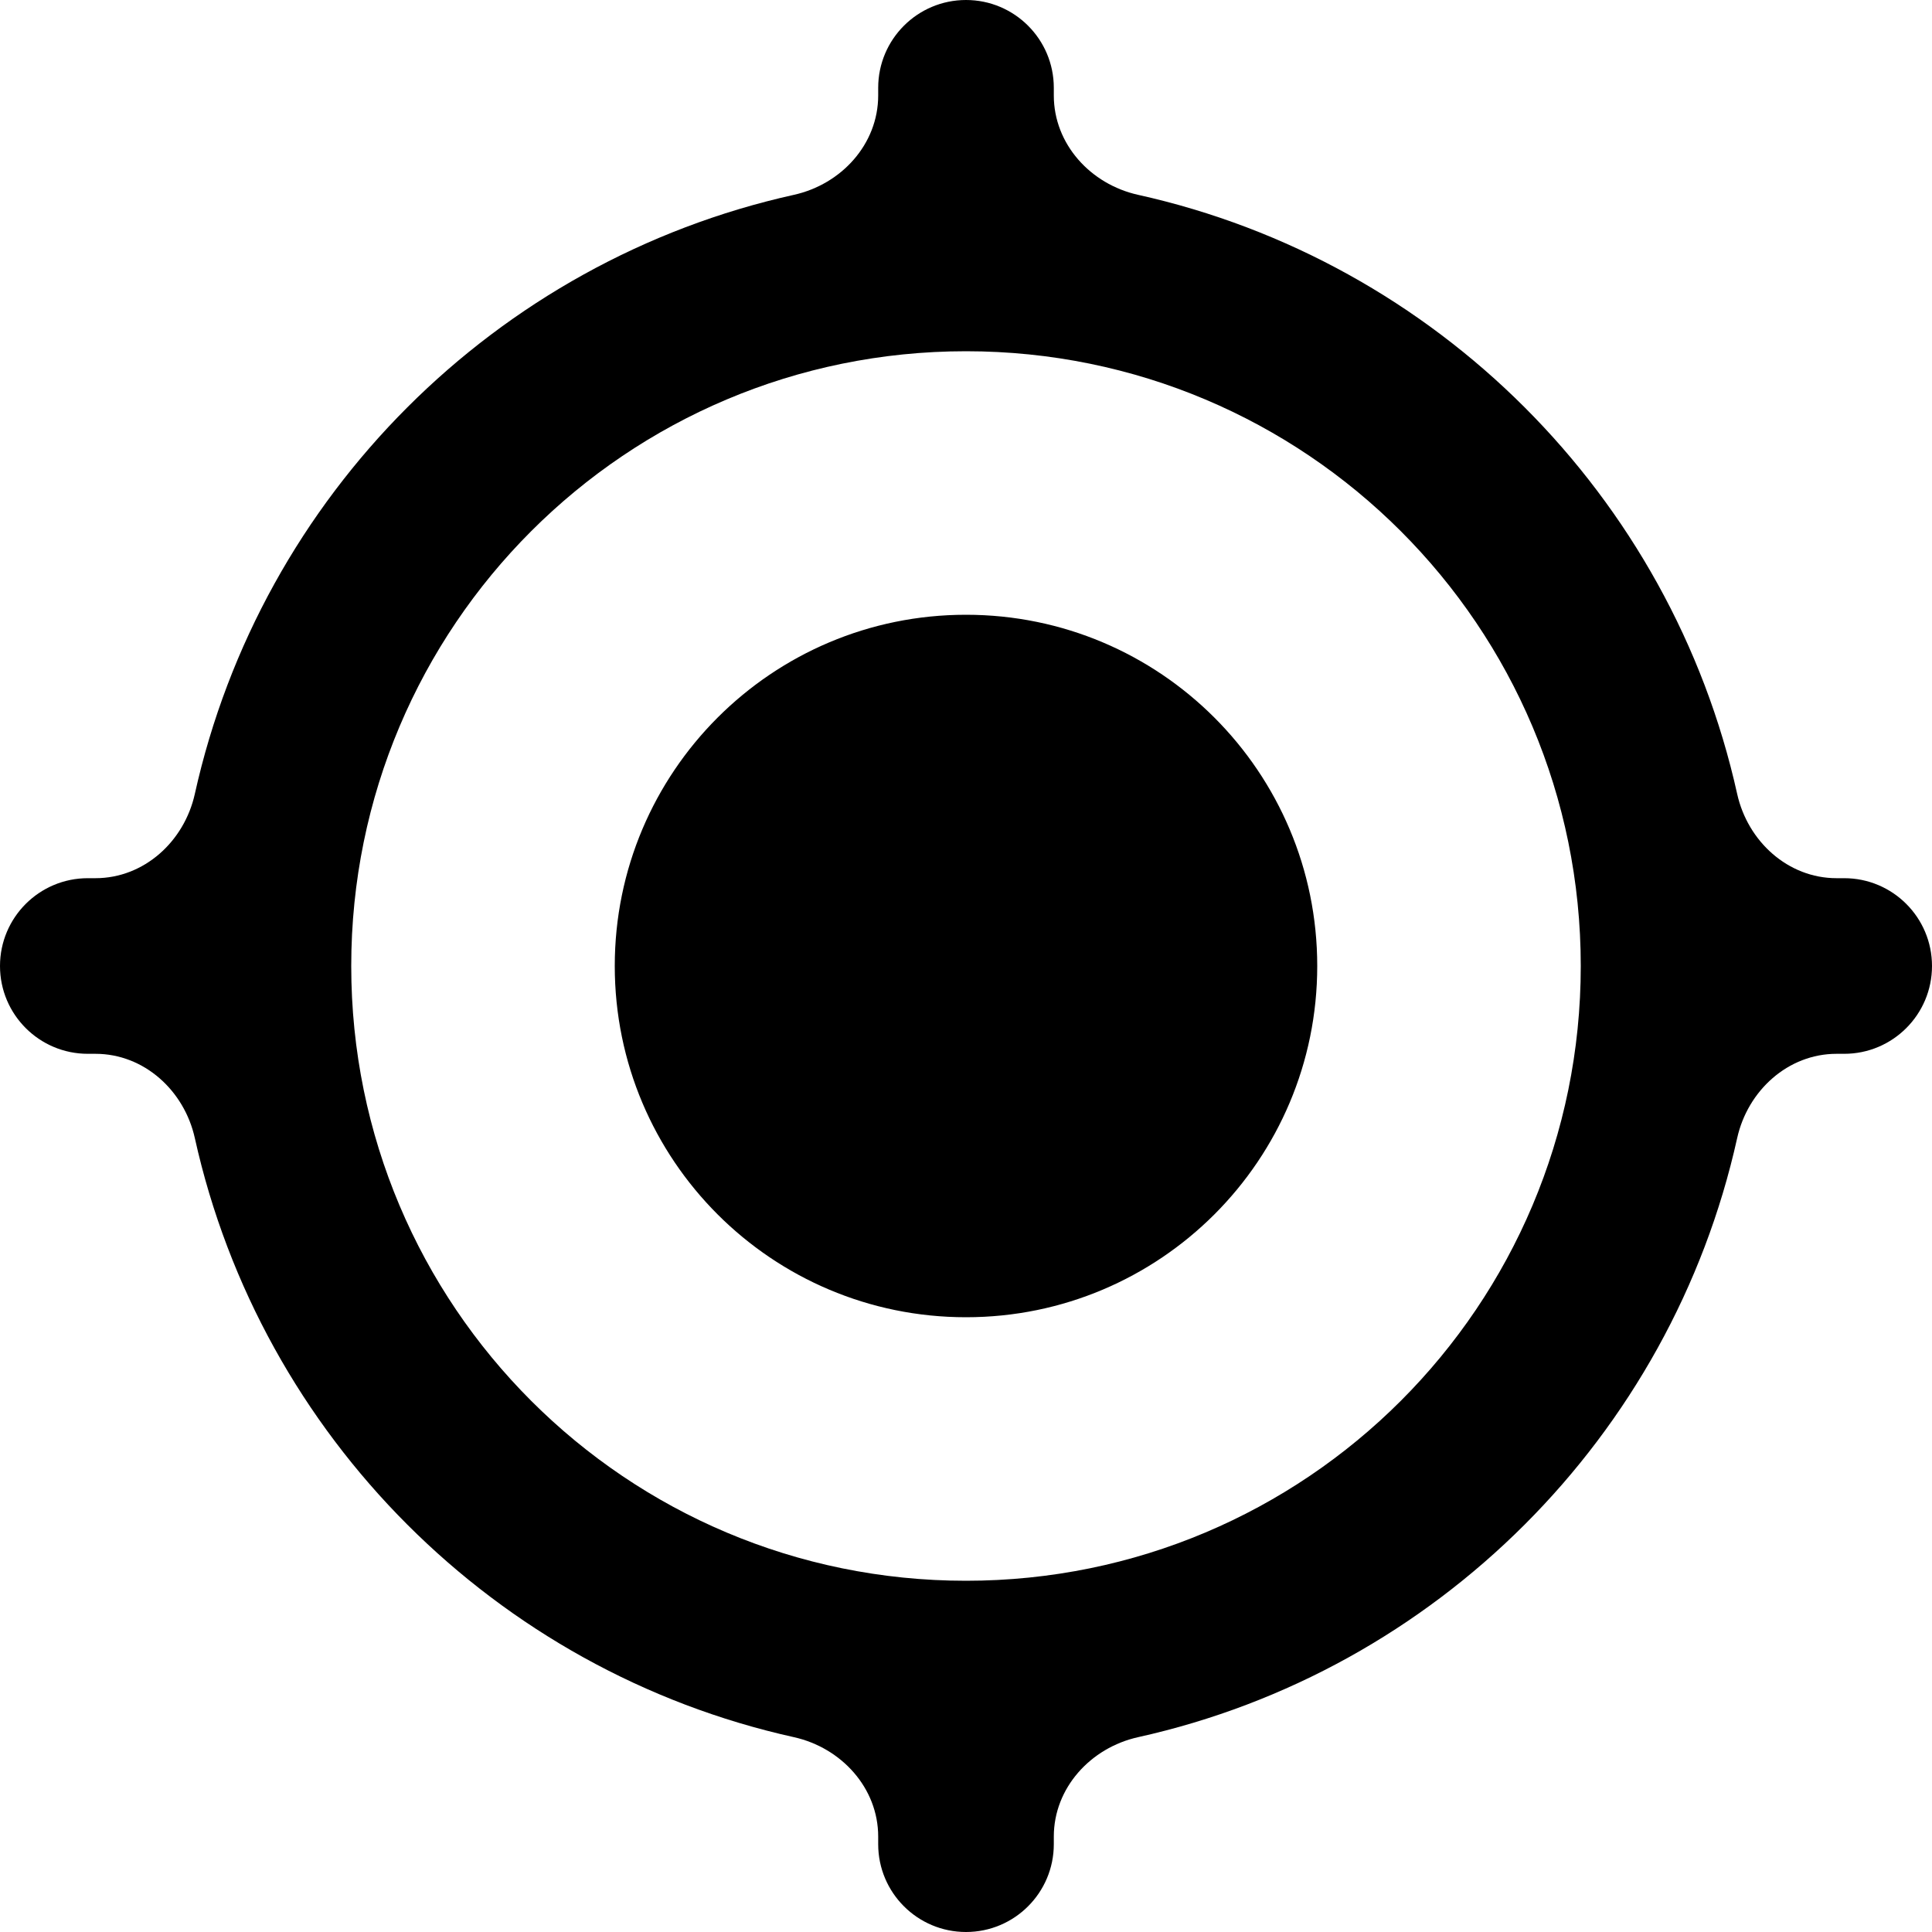 <svg width="20" height="20" viewBox="0 0 20 20" fill="none" xmlns="http://www.w3.org/2000/svg">
<path d="M10 6.364C7.991 6.364 6.364 7.991 6.364 10C6.364 12.009 7.991 13.636 10 13.636C12.009 13.636 13.636 12.009 13.636 10C13.636 7.991 12.009 6.364 10 6.364ZM19.012 9.091C18.509 9.091 18.092 8.71 17.983 8.218C17.298 5.131 14.868 2.702 11.782 2.017C11.29 1.908 10.909 1.492 10.909 0.988V0.909C10.909 0.407 10.502 0 10 0V0C9.498 0 9.091 0.407 9.091 0.909V0.988C9.091 1.492 8.71 1.908 8.218 2.017C5.131 2.702 2.702 5.131 2.017 8.218C1.908 8.71 1.492 9.091 0.988 9.091H0.909C0.407 9.091 0 9.498 0 10V10C0 10.502 0.407 10.909 0.909 10.909H0.988C1.492 10.909 1.908 11.29 2.017 11.782C2.702 14.868 5.131 17.298 8.218 17.983C8.71 18.092 9.091 18.509 9.091 19.012V19.091C9.091 19.593 9.498 20 10 20V20C10.502 20 10.909 19.593 10.909 19.091V19.012C10.909 18.509 11.29 18.092 11.782 17.983C14.868 17.298 17.298 14.868 17.983 11.782C18.092 11.29 18.509 10.909 19.012 10.909H19.091C19.593 10.909 20 10.502 20 10V10C20 9.498 19.593 9.091 19.091 9.091H19.012ZM10 16.364C6.482 16.364 3.636 13.518 3.636 10C3.636 6.482 6.482 3.636 10 3.636C13.518 3.636 16.364 6.482 16.364 10C16.364 13.518 13.518 16.364 10 16.364Z" fill="currentColor"/>
</svg>

